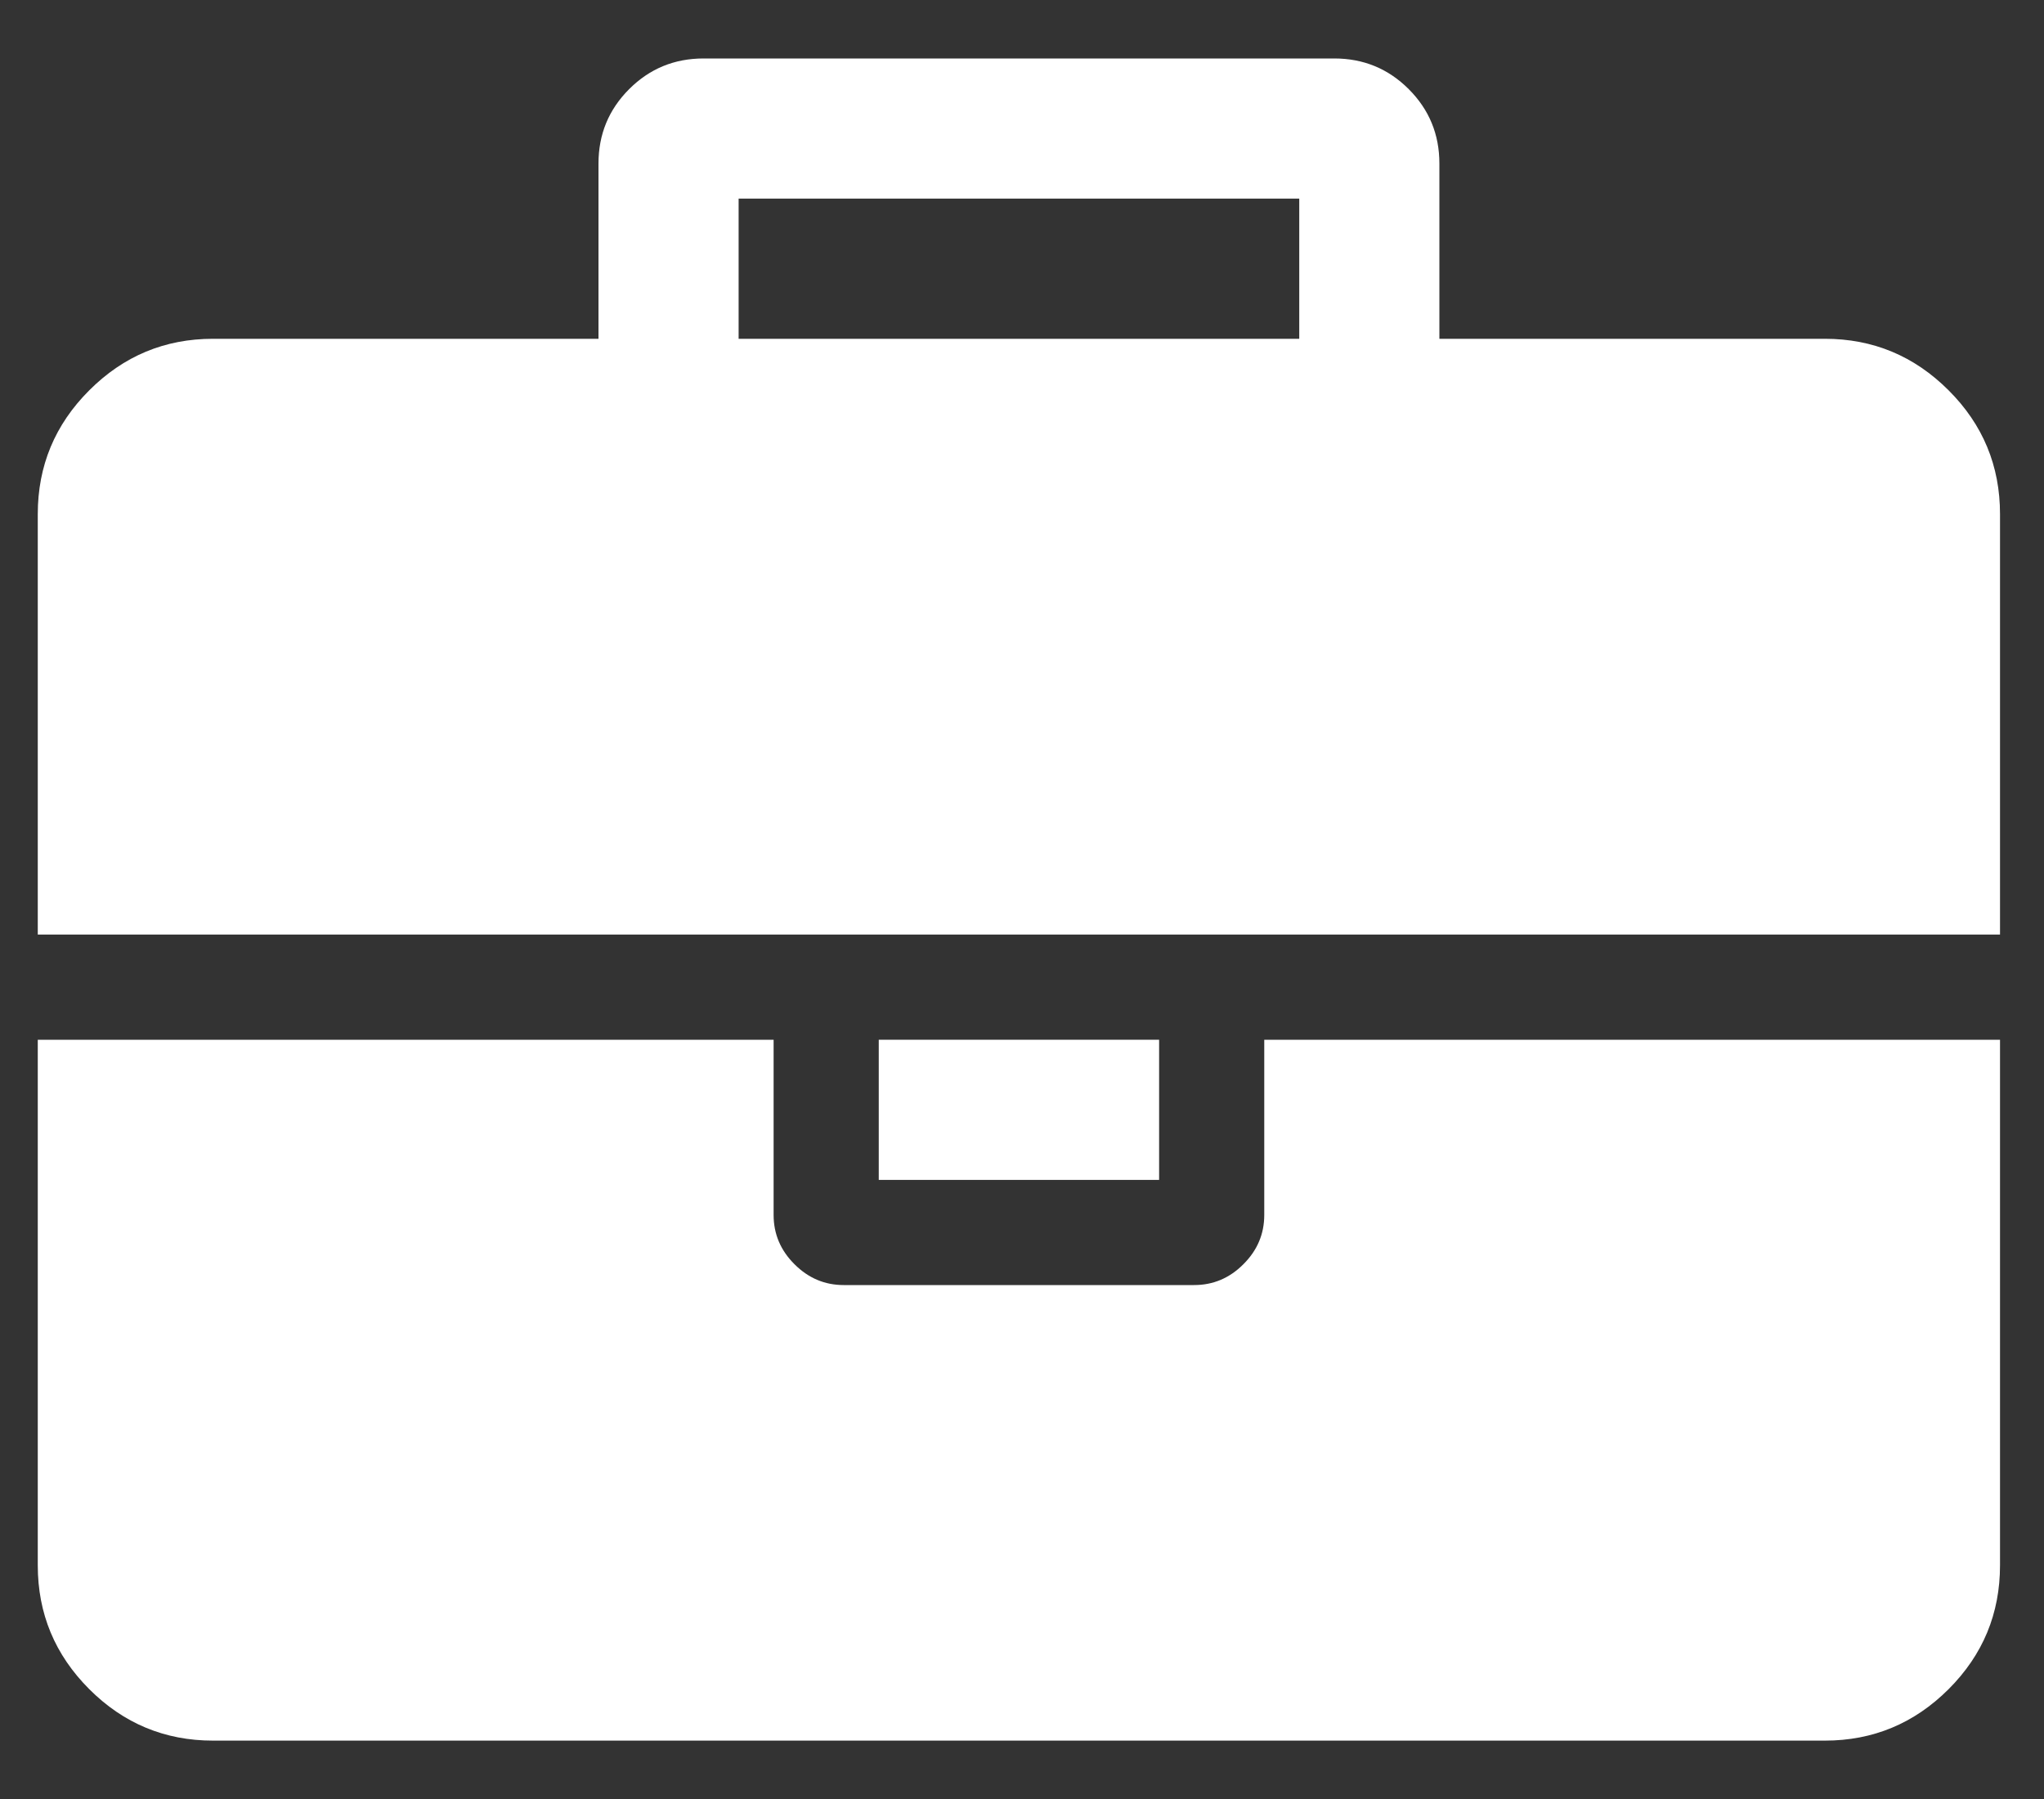 <svg width="25" height="22" viewBox="0 0 25 22" fill="none" xmlns="http://www.w3.org/2000/svg">
<rect x="0" y="0" width="25" height="22" fill="#333333" stroke="none"/>
<path d="M15.463 14.858C15.463 15.09 15.378 15.291 15.208 15.46C15.039 15.63 14.838 15.715 14.605 15.715H10.32C10.087 15.715 9.887 15.63 9.717 15.46C9.547 15.291 9.462 15.09 9.462 14.858V12.715H0.462V19.143C0.462 19.733 0.672 20.237 1.092 20.657C1.511 21.076 2.016 21.286 2.605 21.286H22.32C22.909 21.286 23.413 21.076 23.833 20.657C24.253 20.237 24.462 19.733 24.462 19.143V12.715H15.463V14.858Z" fill="white"/>
<path d="M14.177 12.715H10.748V14.429H14.177V12.715Z" fill="white"/>
<path d="M23.833 4.773C23.413 4.353 22.909 4.143 22.32 4.143H17.605V2C17.605 1.643 17.48 1.34 17.23 1.09C16.98 0.84 16.677 0.715 16.32 0.715H8.605C8.248 0.715 7.945 0.84 7.695 1.09C7.445 1.34 7.32 1.643 7.32 2V4.143H2.605C2.016 4.143 1.512 4.353 1.092 4.773C0.672 5.192 0.462 5.697 0.462 6.286V11.429H24.462V6.286C24.462 5.697 24.253 5.192 23.833 4.773ZM15.891 4.143H9.034V2.429H15.891V4.143Z" fill="white"/>
</svg>
